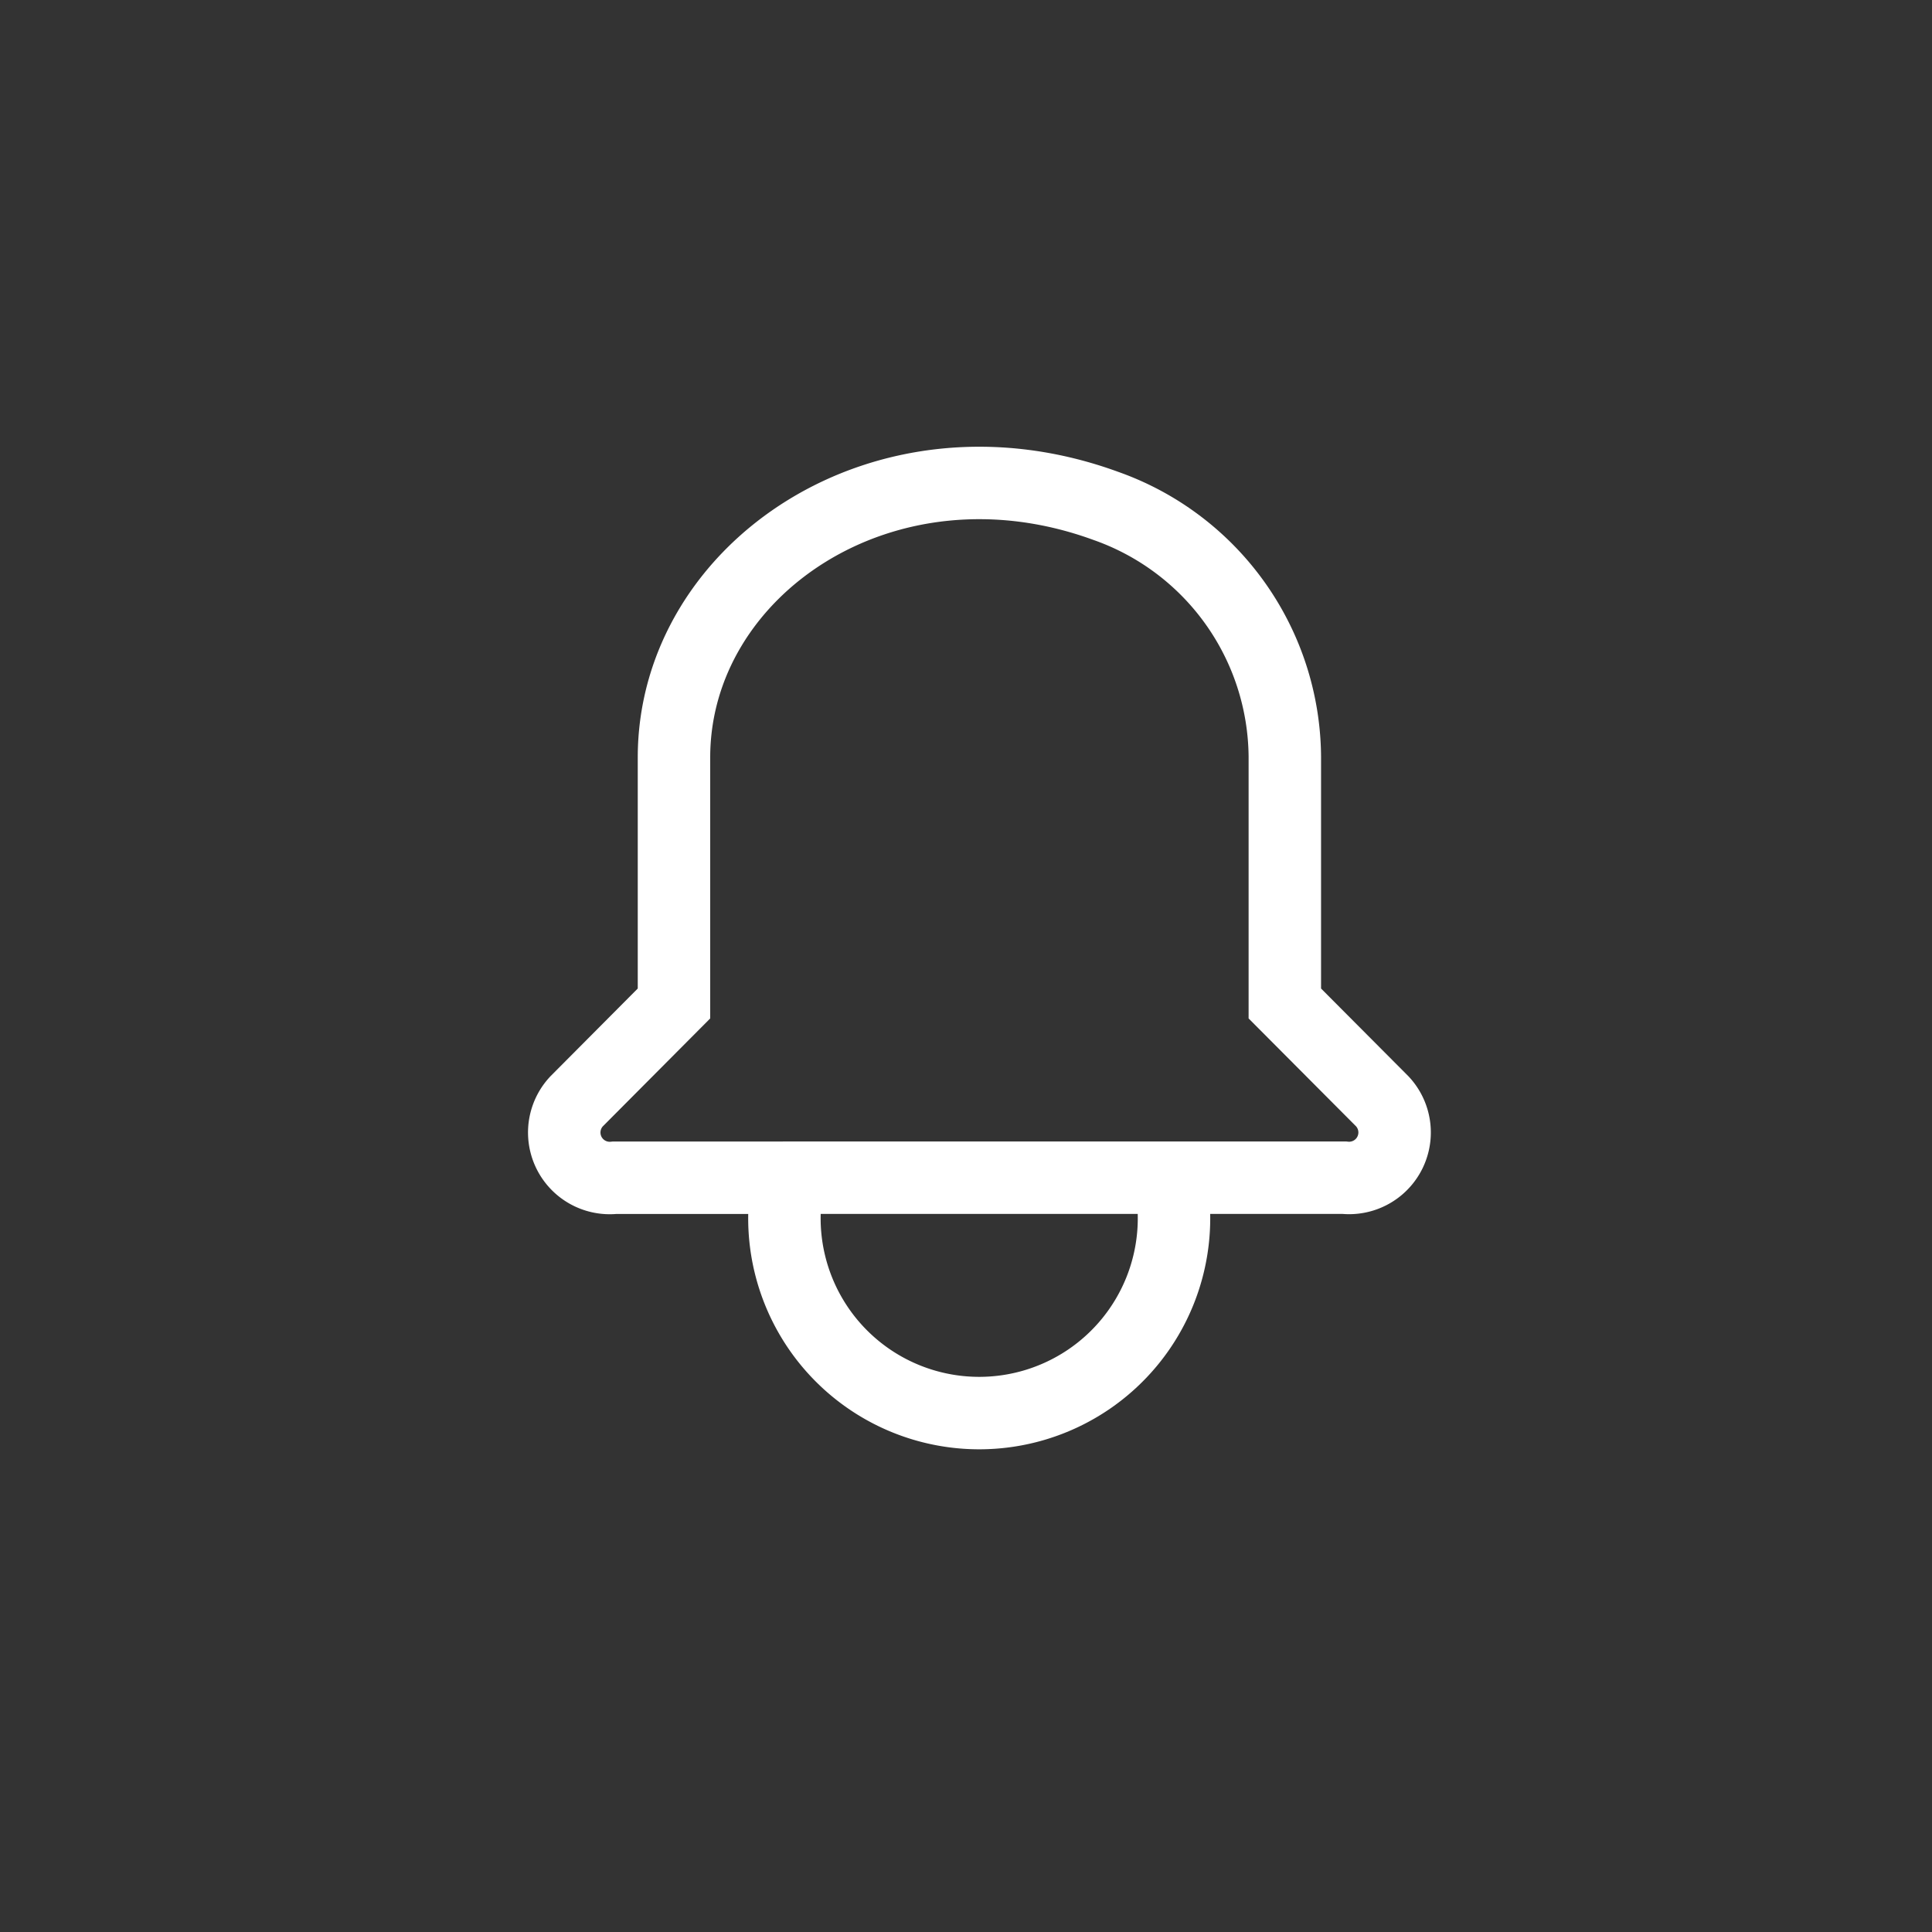 <svg xmlns="http://www.w3.org/2000/svg" id="alarm_w" width="40" height="40" viewBox="0 0 40 40">
    <rect x="0" y="0" width="40" height="40" fill="#333333" stroke="none"/>
    <defs>
        <style>
            .cls-2{fill:none;stroke:#fff;stroke-miterlimit:10;stroke-width:1.5px}
        </style>
    </defs>
    <path id="사각형_445" fill="none" d="M0 0H40V40H0z" data-name="사각형 445"/>
    <g id="그룹_9466" data-name="그룹 9466" transform="translate(11.667 10)">
        <path id="패스_4093" d="M10.6 19.181h11.62a.942.942 0 0 0 .787-1.582l-2.017-2.025v-5.119a5.55 5.55 0 0 0-3.706-5.183C12.708 3.6 8.343 6.583 8.343 10.481v5.093L6.327 17.6a.942.942 0 0 0 .787 1.582h3.609" class="cls-2" data-name="패스 4093" transform="translate(-6.056 -4.798)"/>
        <path id="패스_4094" d="M9.3 15.845a4.033 4.033 0 1 0 7.889 0" class="cls-2" data-name="패스 4094" transform="translate(-4.638 -1.462)"/>
    </g>
</svg>
